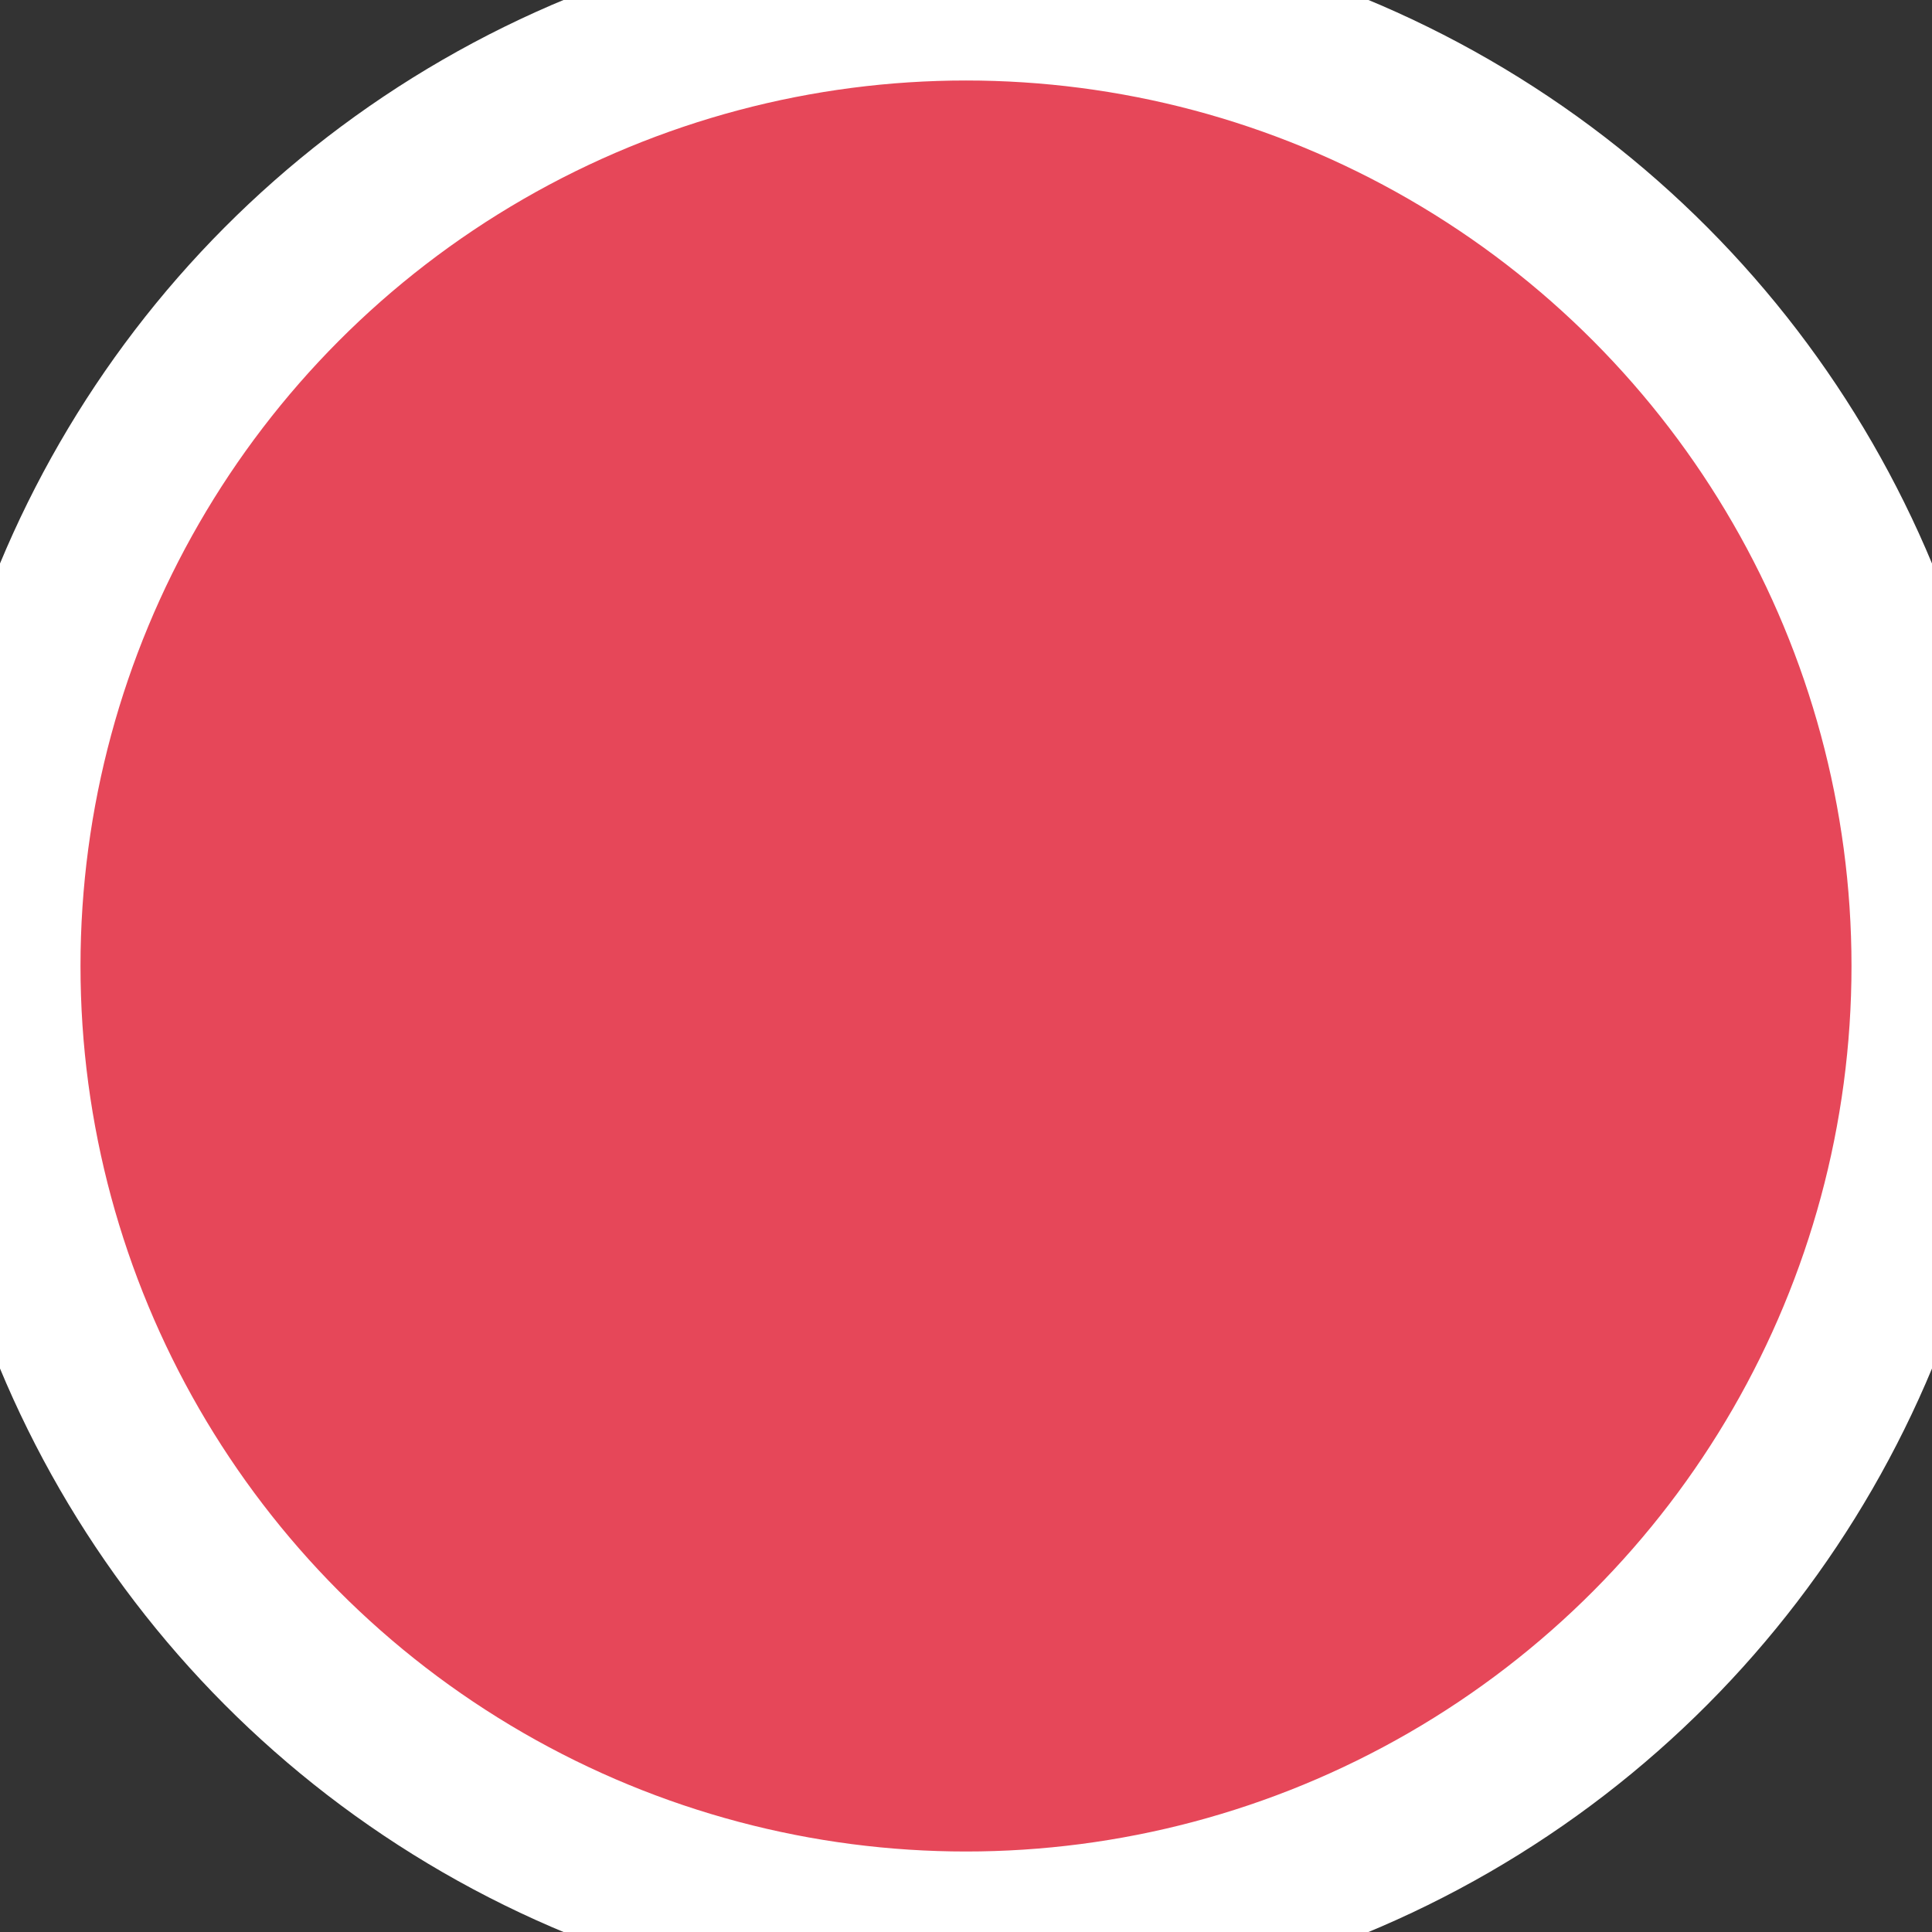 <?xml version="1.0" encoding="UTF-8" standalone="no"?>
<svg
   xmlns:dc="http://purl.org/dc/elements/1.1/"
   xmlns:cc="http://creativecommons.org/ns#"
   xmlns:rdf="http://www.w3.org/1999/02/22-rdf-syntax-ns#"
   xmlns:svg="http://www.w3.org/2000/svg"
   xmlns="http://www.w3.org/2000/svg"
   version="1.1"
   id="svg2"
   viewBox="0 0 12 12"
   height="12"
   width="12">
  <rect x="0" y="0" width="12" height="12" fill="#333333" stroke="none"/>
  <defs
     id="defs4" />
  <g
     id="layer1">
    <circle
       r="6"
       cy="6"
       cx="6"
       id="path4136"
       style="fill:#e64759;fill-opacity:1;stroke:#fff" />
  </g>
</svg>
